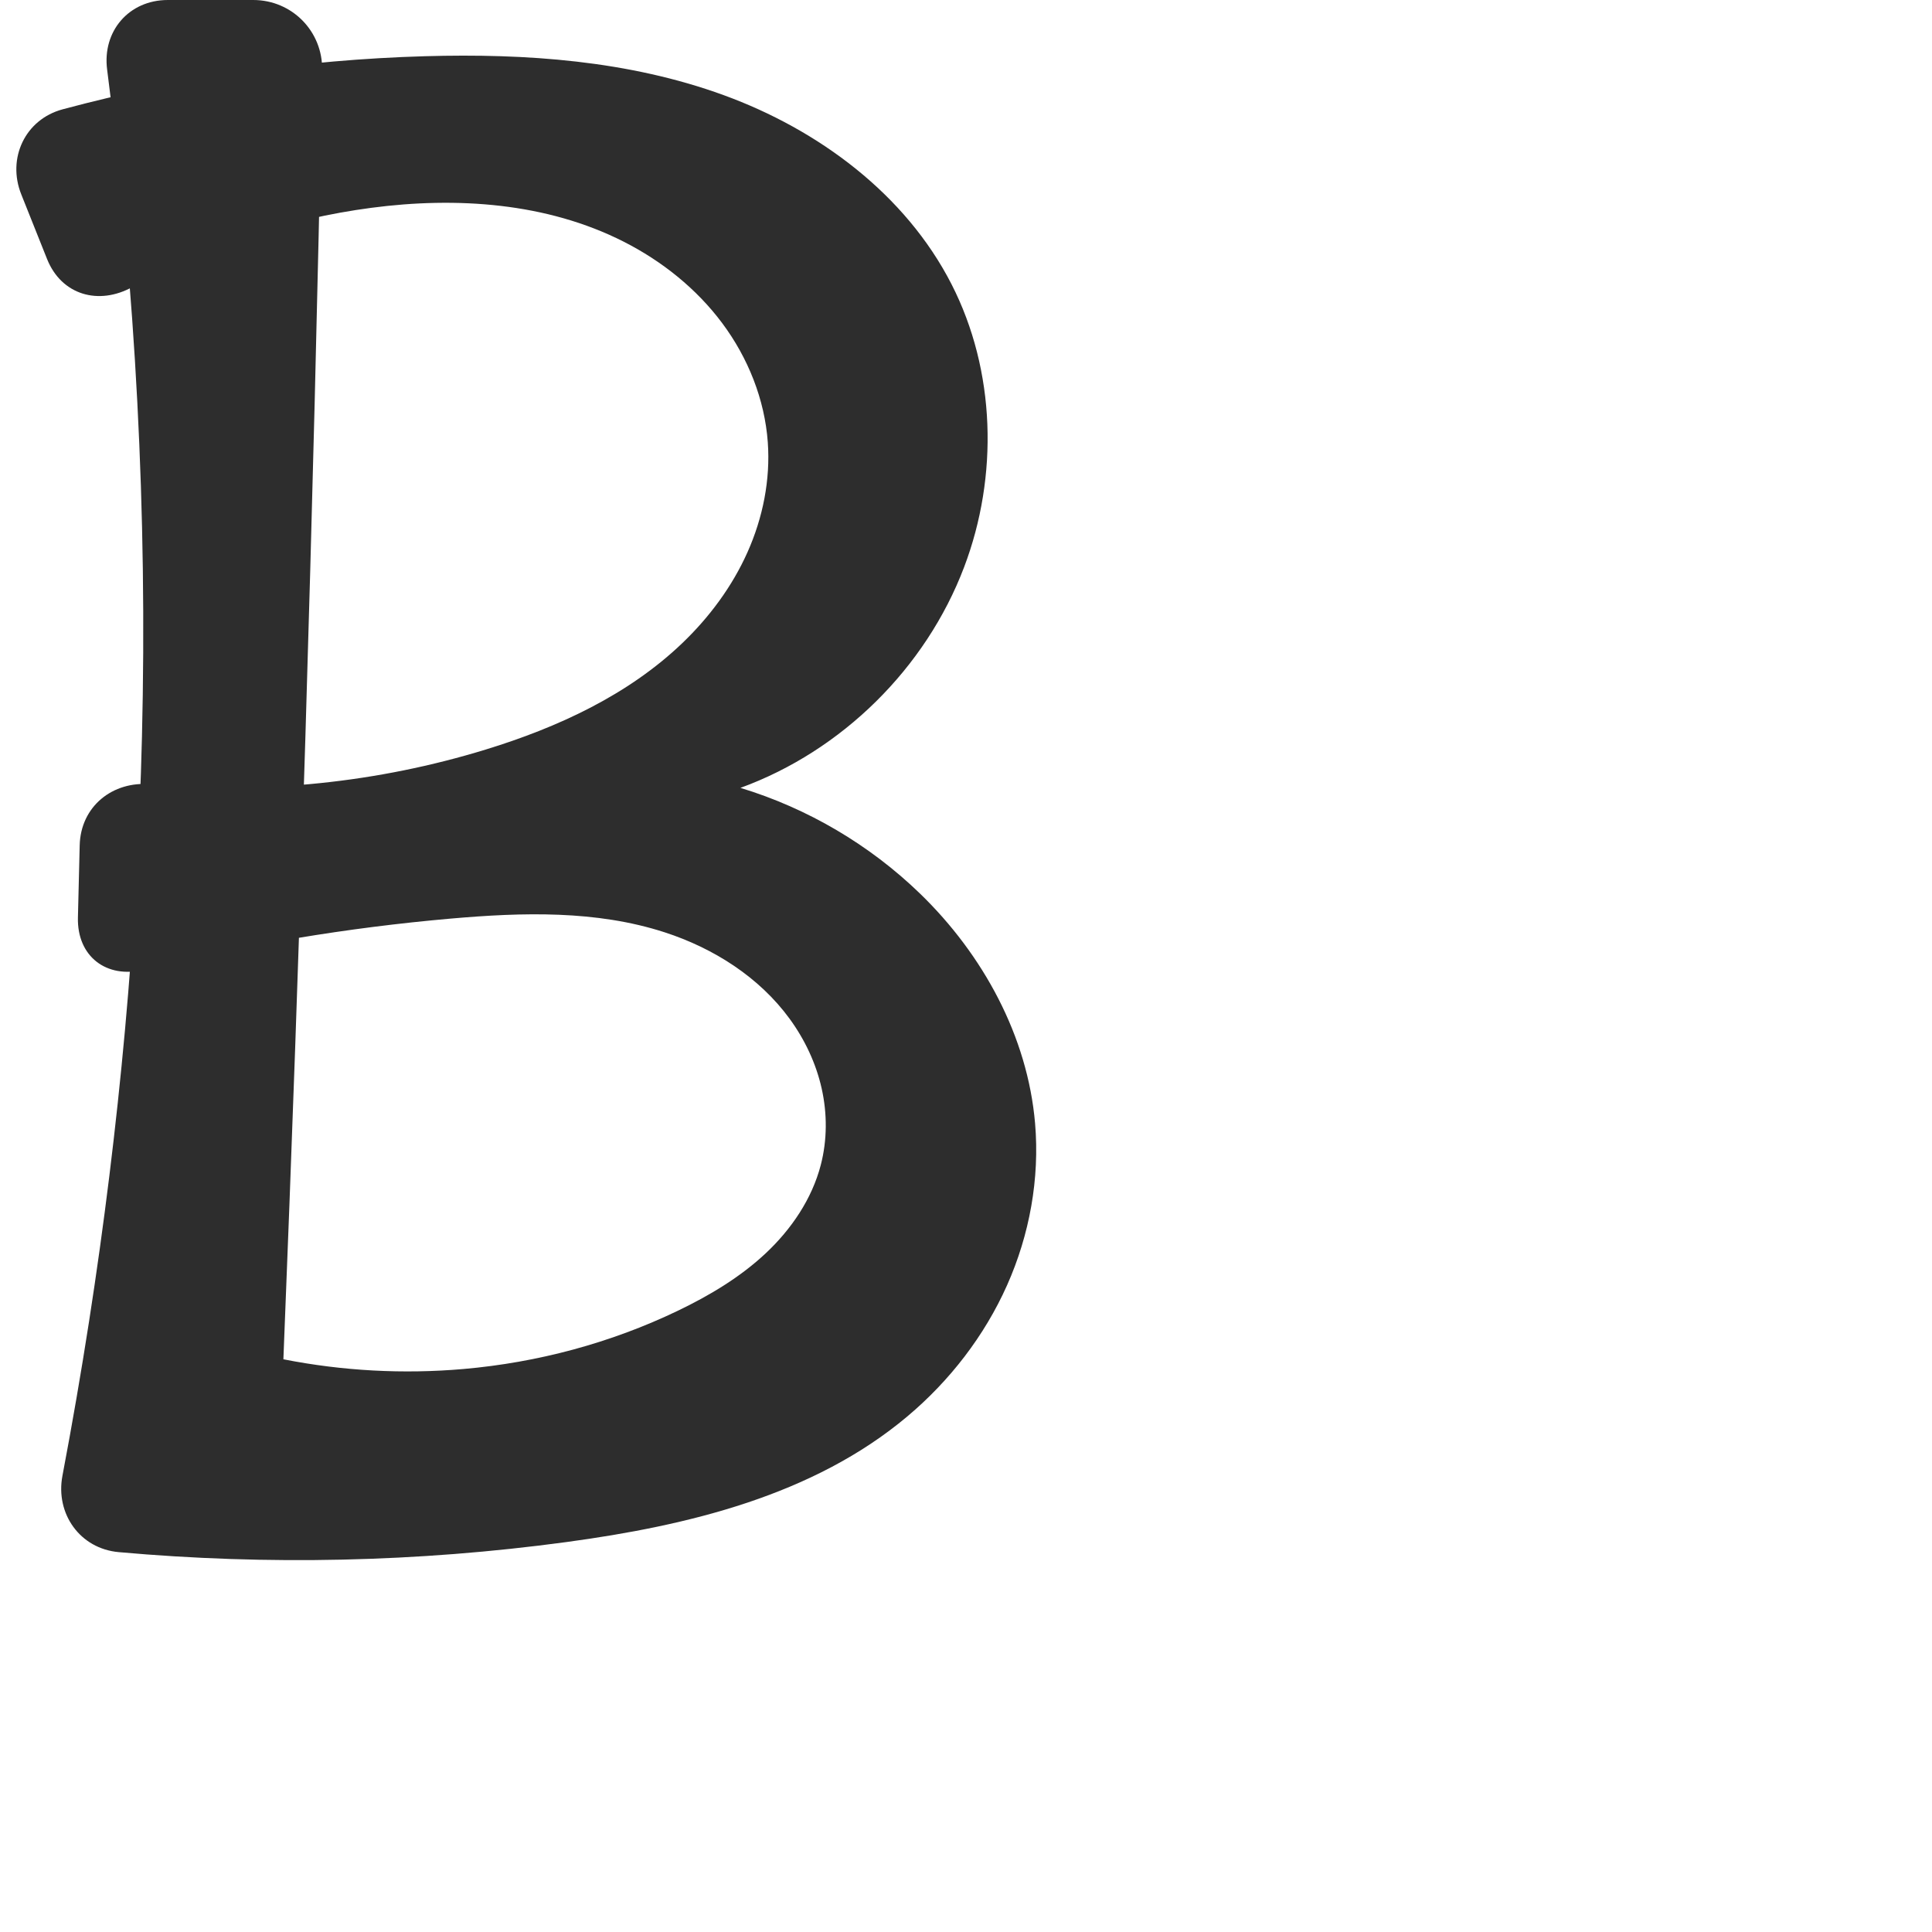 <?xml version="1.0" encoding="UTF-8" standalone="no"?>
<svg
   xmlns:dc="http://purl.org/dc/elements/1.1/"
   xmlns:cc="http://creativecommons.org/ns#"
   xmlns:rdf="http://www.w3.org/1999/02/22-rdf-syntax-ns#"
   xmlns:svg="http://www.w3.org/2000/svg"
   xmlns="http://www.w3.org/2000/svg"
   xmlns:sodipodi="http://sodipodi.sourceforge.net/DTD/sodipodi-0.dtd"
   xmlns:inkscape="http://www.inkscape.org/namespaces/inkscape"
   xml:space="preserve"
   width="1000"
   height="1000"
   version="1.1"
   style="clip-rule:evenodd;fill-rule:evenodd;image-rendering:optimizeQuality;shape-rendering:geometricPrecision;text-rendering:geometricPrecision"
   viewBox="0 0 1000 1000"
   id="svg10"
   sodipodi:docname="B.svg"
   inkscape:version="1.0.2 (e86c870879, 2021-01-15)"><sodipodi:namedview
   pagecolor="#ffffff"
   bordercolor="#666666"
   borderopacity="1"
   objecttolerance="10"
   gridtolerance="10"
   guidetolerance="10"
   inkscape:pageopacity="0"
   inkscape:pageshadow="2"
   inkscape:window-width="1920"
   inkscape:window-height="1007"
   id="namedview12"
   showgrid="false"
   inkscape:zoom="0.84890884"
   inkscape:cx="169.61082"
   inkscape:cy="375.97509"
   inkscape:window-x="1920"
   inkscape:window-y="0"
   inkscape:window-maximized="1"
   inkscape:current-layer="svg10"
   showguides="true"
   inkscape:guide-bbox="true"
   inkscape:document-rotation="0"><sodipodi:guide
   position="0,1000"
   orientation="0,1"
   id="guide16"
   inkscape:label=""
   inkscape:locked="true"
   inkscape:color="rgb(0,0,255)" /><sodipodi:guide
   position="1763.312,2036.169"
   orientation="1000,0"
   id="guide18" /><sodipodi:guide
   position="0,200"
   orientation="0,1"
   id="guide20"
   inkscape:label="base"
   inkscape:locked="true"
   inkscape:color="rgb(0,0,255)" /><inkscape:grid
   type="xygrid"
   id="grid24"
   originx="-473.376"
   originy="-489.692" /><sodipodi:guide
   position="0,0"
   orientation="0,1"
   id="guide34"
   inkscape:label="bottom"
   inkscape:locked="true"
   inkscape:color="rgb(0,0,255)" /><sodipodi:guide
   position="225.051,1693.319"
   orientation="0,1"
   id="guide44"
   inkscape:label=""
   inkscape:locked="false"
   inkscape:color="rgb(0,0,255)" /><sodipodi:guide
   position="0,900"
   orientation="0,1"
   id="guide46"
   inkscape:label=""
   inkscape:locked="true"
   inkscape:color="rgb(0,0,255)" /><sodipodi:guide
   position="550.426,545.207"
   orientation="1,0"
   id="guide841"
   inkscape:label="width" />    </sodipodi:namedview>
 <defs
   id="defs4"><inkscape:path-effect
   effect="fillet_chamfer"
   id="path-effect858"
   is_visible="true"
   lpeversion="1"
   satellites_param="F,0,0,1,0,0,0,1 @ F,0,0,1,0,0,0,1 @ F,0,0,1,0,0,0,1 @ F,0,0,1,0,0,0,1 @ F,0,0,1,0,0,0,1 @ F,0,0,1,0,0,0,1 @ F,0,0,1,0,0,0,1 @ F,0,0,1,0,0,0,1 @ F,0,0,1,0,0,0,1 @ F,0,1,1,0,36.367,0,1 @ F,0,1,1,0,36.367,0,1 @ F,0,0,1,0,0,0,1 @ F,0,0,1,0,0,0,1 @ F,0,0,1,0,0,0,1 @ F,0,0,1,0,0,0,1 @ F,0,0,1,0,0,0,1 @ F,0,0,1,0,0,0,1 @ F,0,0,1,0,0,0,1 @ F,0,1,1,0,36.367,0,1 @ F,0,1,1,0,36.367,0,1 @ F,0,0,1,0,0,0,1 @ F,0,0,1,0,0,0,1 @ F,0,0,1,0,0,0,1 @ F,0,0,1,0,0,0,1 @ F,0,0,1,0,0,0,1 @ F,0,0,1,0,0,0,1 @ F,0,0,1,0,0,0,1 @ F,0,0,1,0,0,0,1 @ F,0,0,1,0,0,0,1 @ F,0,0,1,0,0,0,1 @ F,0,1,1,0,36.367,0,1 @ F,0,0,1,0,0,0,1 @ F,0,0,1,0,0,0,1 @ F,0,1,1,0,36.367,0,1 @ F,0,1,1,0,36.367,0,1 @ F,0,0,1,0,0,0,1"
   unit="px"
   method="auto"
   mode="F"
   radius="0"
   chamfer_steps="1"
   flexible="false"
   use_knot_distance="true"
   apply_no_radius="true"
   apply_with_radius="true"
   only_selected="true"
   hide_knots="false" /><inkscape:path-effect
   effect="fillet_chamfer"
   id="path-effect857"
   is_visible="true"
   lpeversion="1"
   satellites_param="F,0,0,1,1,0,0,1 @ F,0,0,1,1,0,0,1 @ F,0,1,1,1,0,0,1 @ F,0,0,1,1,0,0,1 @ F,0,1,1,1,0,0,1 @ F,0,0,1,1,0,0,1 @ F,0,0,1,1,0,0,1 @ F,0,1,1,1,0,0,1 @ F,0,0,1,1,0,0,1 @ F,0,0,1,1,36.878,0,1 @ F,0,0,1,1,16.733,0,1 @ F,0,0,1,1,0,0,1 @ F,0,0,1,1,0,0,1 @ F,0,0,1,1,0,0,1 @ F,0,0,1,1,0,0,1 @ F,0,0,1,1,0,0,1 @ F,0,0,1,1,0,0,1 @ F,0,0,1,1,0,0,1 @ F,0,0,1,1,21.423,0,1 @ F,0,0,1,1,17.082,0,1 @ F,0,0,1,1,0,0,1 @ F,0,0,1,1,0,0,1 @ F,0,0,1,1,0,0,1 @ F,0,0,1,1,0,0,1 @ F,0,0,1,1,0,0,1 @ F,0,1,1,1,0,0,1 @ F,0,1,1,1,0,0,1 @ F,0,0,1,1,0,0,1 @ F,0,1,1,1,0,0,1 @ F,0,0,1,1,0,0,1 @ F,0,0,1,1,0,0,1 @ F,0,0,1,1,0,0,1 @ F,0,0,1,1,0,0,1 @ F,0,0,1,1,25.996,0,1 @ F,0,0,1,1,19.23,0,1 @ F,0,0,1,1,0,0,1"
   unit="px"
   method="auto"
   mode="F"
   radius="0"
   chamfer_steps="1"
   flexible="false"
   use_knot_distance="true"
   apply_no_radius="true"
   apply_with_radius="true"
   only_selected="true"
   hide_knots="true" /><inkscape:path-effect
   effect="fillet_chamfer"
   id="path-effect856"
   is_visible="true"
   lpeversion="1"
   satellites_param="F,0,0,1,0,0,0,1 @ F,0,0,1,0,0,0,1 @ F,0,0,1,0,0,0,1 @ F,0,0,1,0,0,0,1 @ F,0,0,1,0,0,0,1 @ F,0,0,1,0,0,0,1 @ F,0,0,1,0,0,0,1 @ F,0,0,1,0,0,0,1 @ F,0,0,1,0,0,0,1 @ F,0,0,1,0,0,0,1 | F,0,0,1,0,0,0,1 @ F,0,0,1,0,0,0,1 @ F,0,0,1,0,0,0,1 @ F,0,0,1,0,0,0,1 @ F,0,0,1,0,0,0,1 @ F,0,0,1,0,0,0,1 @ F,0,0,1,0,0,0,1 @ F,0,0,1,0,0,0,1 | F,0,0,1,0,21.577,0,1 @ F,0,0,1,0,0,0,1 @ F,0,0,1,0,0,0,1 @ F,0,0,1,0,18.363,0,1 @ F,0,0,1,0,0,0,1 @ F,0,0,1,0,0,0,1 @ F,0,0,1,0,0,0,1 @ F,0,0,1,0,0,0,1 @ F,0,0,1,0,0,0,1 @ F,0,0,1,0,0,0,1 @ F,0,0,1,0,0,0,1 @ F,0,0,1,0,0,0,1 @ F,0,0,1,0,0,0,1 @ F,0,0,1,0,0,0,1"
   unit="px"
   method="auto"
   mode="F"
   radius="0"
   chamfer_steps="1"
   flexible="false"
   use_knot_distance="true"
   apply_no_radius="true"
   apply_with_radius="true"
   only_selected="true"
   hide_knots="false" /><inkscape:path-effect
   effect="spiro"
   id="path-effect902"
   is_visible="true"
   lpeversion="1" /><inkscape:path-effect
   effect="spiro"
   id="path-effect898"
   is_visible="true"
   lpeversion="1" /><inkscape:path-effect
   effect="spiro"
   id="path-effect879"
   is_visible="true"
   lpeversion="1" /><inkscape:path-effect
   effect="spiro"
   id="path-effect875"
   is_visible="true"
   lpeversion="1" /><inkscape:path-effect
   effect="spiro"
   id="path-effect853"
   is_visible="true"
   lpeversion="1" /><inkscape:path-effect
   effect="spiro"
   id="path-effect928"
   is_visible="true"
   lpeversion="1" /><inkscape:path-effect
   effect="spiro"
   id="path-effect921"
   is_visible="true"
   lpeversion="1" /><inkscape:path-effect
   effect="spiro"
   id="path-effect917"
   is_visible="true"
   lpeversion="1" /><inkscape:path-effect
   effect="spiro"
   id="path-effect849"
   is_visible="true"
   lpeversion="1" /><inkscape:path-effect
   effect="spiro"
   id="path-effect851"
   is_visible="true"
   lpeversion="1" />
  <style
   type="text/css"
   id="style2">
   <![CDATA[
    .fil0 {fill:#EF7F1A;fill-rule:nonzero}
   ]]>
  </style>
 <inkscape:path-effect
   effect="spiro"
   id="path-effect1214"
   is_visible="true"
   lpeversion="1" /><inkscape:path-effect
   effect="spiro"
   id="path-effect1195"
   is_visible="true"
   lpeversion="1" /><inkscape:path-effect
   effect="spiro"
   id="path-effect992"
   is_visible="true"
   lpeversion="1" /><inkscape:path-effect
   effect="spiro"
   id="path-effect1060"
   is_visible="true"
   lpeversion="1" /><inkscape:path-effect
   effect="spiro"
   id="path-effect1047"
   is_visible="true"
   lpeversion="1" /><inkscape:path-effect
   effect="spiro"
   id="path-effect1085"
   is_visible="true"
   lpeversion="1" /><inkscape:path-effect
   effect="spiro"
   id="path-effect1286"
   is_visible="true"
   lpeversion="1" /></defs>
 
<path
   id="path877-3"
   style="clip-rule:evenodd;fill:#2d2d2d;fill-rule:nonzero;stroke:none;stroke-width:1.109px;stroke-linecap:butt;stroke-linejoin:miter;stroke-opacity:1;image-rendering:optimizeQuality;shape-rendering:geometricPrecision;text-rendering:geometricPrecision"
   d="m 146.682,703.563 c 30.618,6.045 62.09,7.745 93.182,5.035 38.398,-3.347 76.24,-13.46 110.981,-30.154 16.401,-7.881 32.235,-17.312 45.506,-29.761 13.271,-12.449 23.917,-28.104 28.49,-45.717 3.348,-12.894 3.363,-26.589 0.449,-39.587 -2.914,-12.999 -8.722,-25.297 -16.576,-36.057 -15.707,-21.52 -39.308,-36.52 -64.648,-44.747 -35.412,-11.497 -73.603,-10.366 -110.692,-7.116 -53.509,4.689 -106.652,13.549 -158.79,26.462 -19.495,4.828 -34.741,-6.916 -34.249,-26.995 l 0.916,-37.387 c 0.492,-20.079 16.939,-33.422 36.936,-31.614 58.176,5.259 117.378,-0.821 173.226,-17.964 37.198,-11.418 73.614,-28.151 101.724,-55.057 14.055,-13.453 25.871,-29.37 33.794,-47.139 7.923,-17.769 11.879,-37.417 10.483,-56.822 -1.6,-22.237 -10.239,-43.76 -23.559,-61.638 -13.32,-17.878 -31.205,-32.161 -51.089,-42.244 -39.768,-20.166 -86.378,-23.316 -130.586,-17.492 -43.273,5.702 -85.42,19.722 -123.559,40.935 -17.544,9.758 -36.825,4.195 -44.269,-14.459 L 10.995,100.576 C 3.552,81.921 13.021,61.791 32.417,56.584 93.586,40.161 156.677,30.902 219.987,29.095 c 52.266,-1.492 105.483,2.245 154.606,20.157 49.124,17.913 94.092,51.292 117.904,97.842 22.911,44.789 24.374,99.39 6.534,146.43 -19.834,52.298 -63.234,95.133 -115.787,114.28 34.723,10.54 66.871,29.461 92.942,54.702 32.563,31.526 55.72,73.838 59.572,118.998 2.435,28.539 -2.853,57.611 -14.52,83.769 -11.668,26.158 -29.637,49.391 -51.558,67.826 -48.695,40.951 -113.613,56.565 -176.665,65.088 -76.676,10.366 -154.513,12.1 -231.577,5.195 -20.004,-1.793 -32.857,-19.827 -29.115,-39.56 5.035,-26.55 9.629,-53.184 13.779,-79.887 C 61.673,583.762 70.996,482.601 73.48,381.255 76.307,265.944 70.27,150.416 55.451,36.026 52.871,16.108 66.77,0 86.855,0 h 44.224 c 20.085,0 36.064,16.279 35.665,36.36 -2.284,115.057 -5.175,230.101 -8.674,345.127 -3.266,107.377 -7.062,214.737 -11.388,322.076 z"
   sodipodi:nodetypes="caaaaaccaaaccacacaaaacaaccac"
   inkscape:path-effect="#path-effect902;#path-effect858"
   inkscape:original-d="m 146.6823,703.56341 c 71.10971,3.88349 62.24921,8.31582 93.18159,5.03532 38.12102,-4.04288 77.91117,-10.76465 110.98075,-30.15433 30.39378,-17.82077 70.74968,-40.39453 73.99582,-75.47763 4.45245,-48.12044 -38.88552,-96.29416 -80.77521,-120.39094 -32.04925,-18.43613 -73.78354,-9.30441 -110.69227,-7.1156 -65.62149,3.89157 -132.52262,30.84143 -193.929465,35.82292 L 42.13994,401.18502 c 44.18695,2.00506 146.19993,16.90127 209.27186,-13.22241 64.93312,-31.0126 156.53982,-87.83492 146.00047,-159.01788 C 385.77148,150.32264 271.39734,113.99766 192.17839,107.57123 137.1278,103.10539 97.01623,167.31178 37.827755,167.82471 20.77479,128.73724 3.542926,165.96177 -2.482017,66.798917 59.2873,58.676087 145.31757,20.063209 219.98711,29.095326 318.25786,40.982274 452.01632,79.324095 492.4977,147.09507 c 23.85636,42.63857 24.3695,100.94343 6.53397,146.43044 -19.79576,50.48628 -72.09014,88.52967 -115.78738,114.27995 48.48577,-10.48866 68.39883,28.43529 92.94151,54.70167 30.28484,32.41183 58.39491,74.6545 59.57226,118.99762 1.46306,55.10403 -25.98464,113.76471 -66.07766,151.59518 -45.6458,43.0699 -114.90918,53.91777 -176.66492,65.08843 -87.82045,15.88537 -160.81892,28.43189 -267.733559,1.31249 C 26.720155,763.60191 40.864652,722.72551 46.102885,683.93566 59.660242,583.54153 71.9623,482.54913 73.48034,381.25511 75.388143,253.95348 58.05884,98.899797 50.48807,0 h 116.95731 c 0,0 -5.5655,254.34356 -9.37544,381.48733 -3.21764,107.37758 -11.38764,322.07608 -11.38764,322.07608 z" /></svg>
